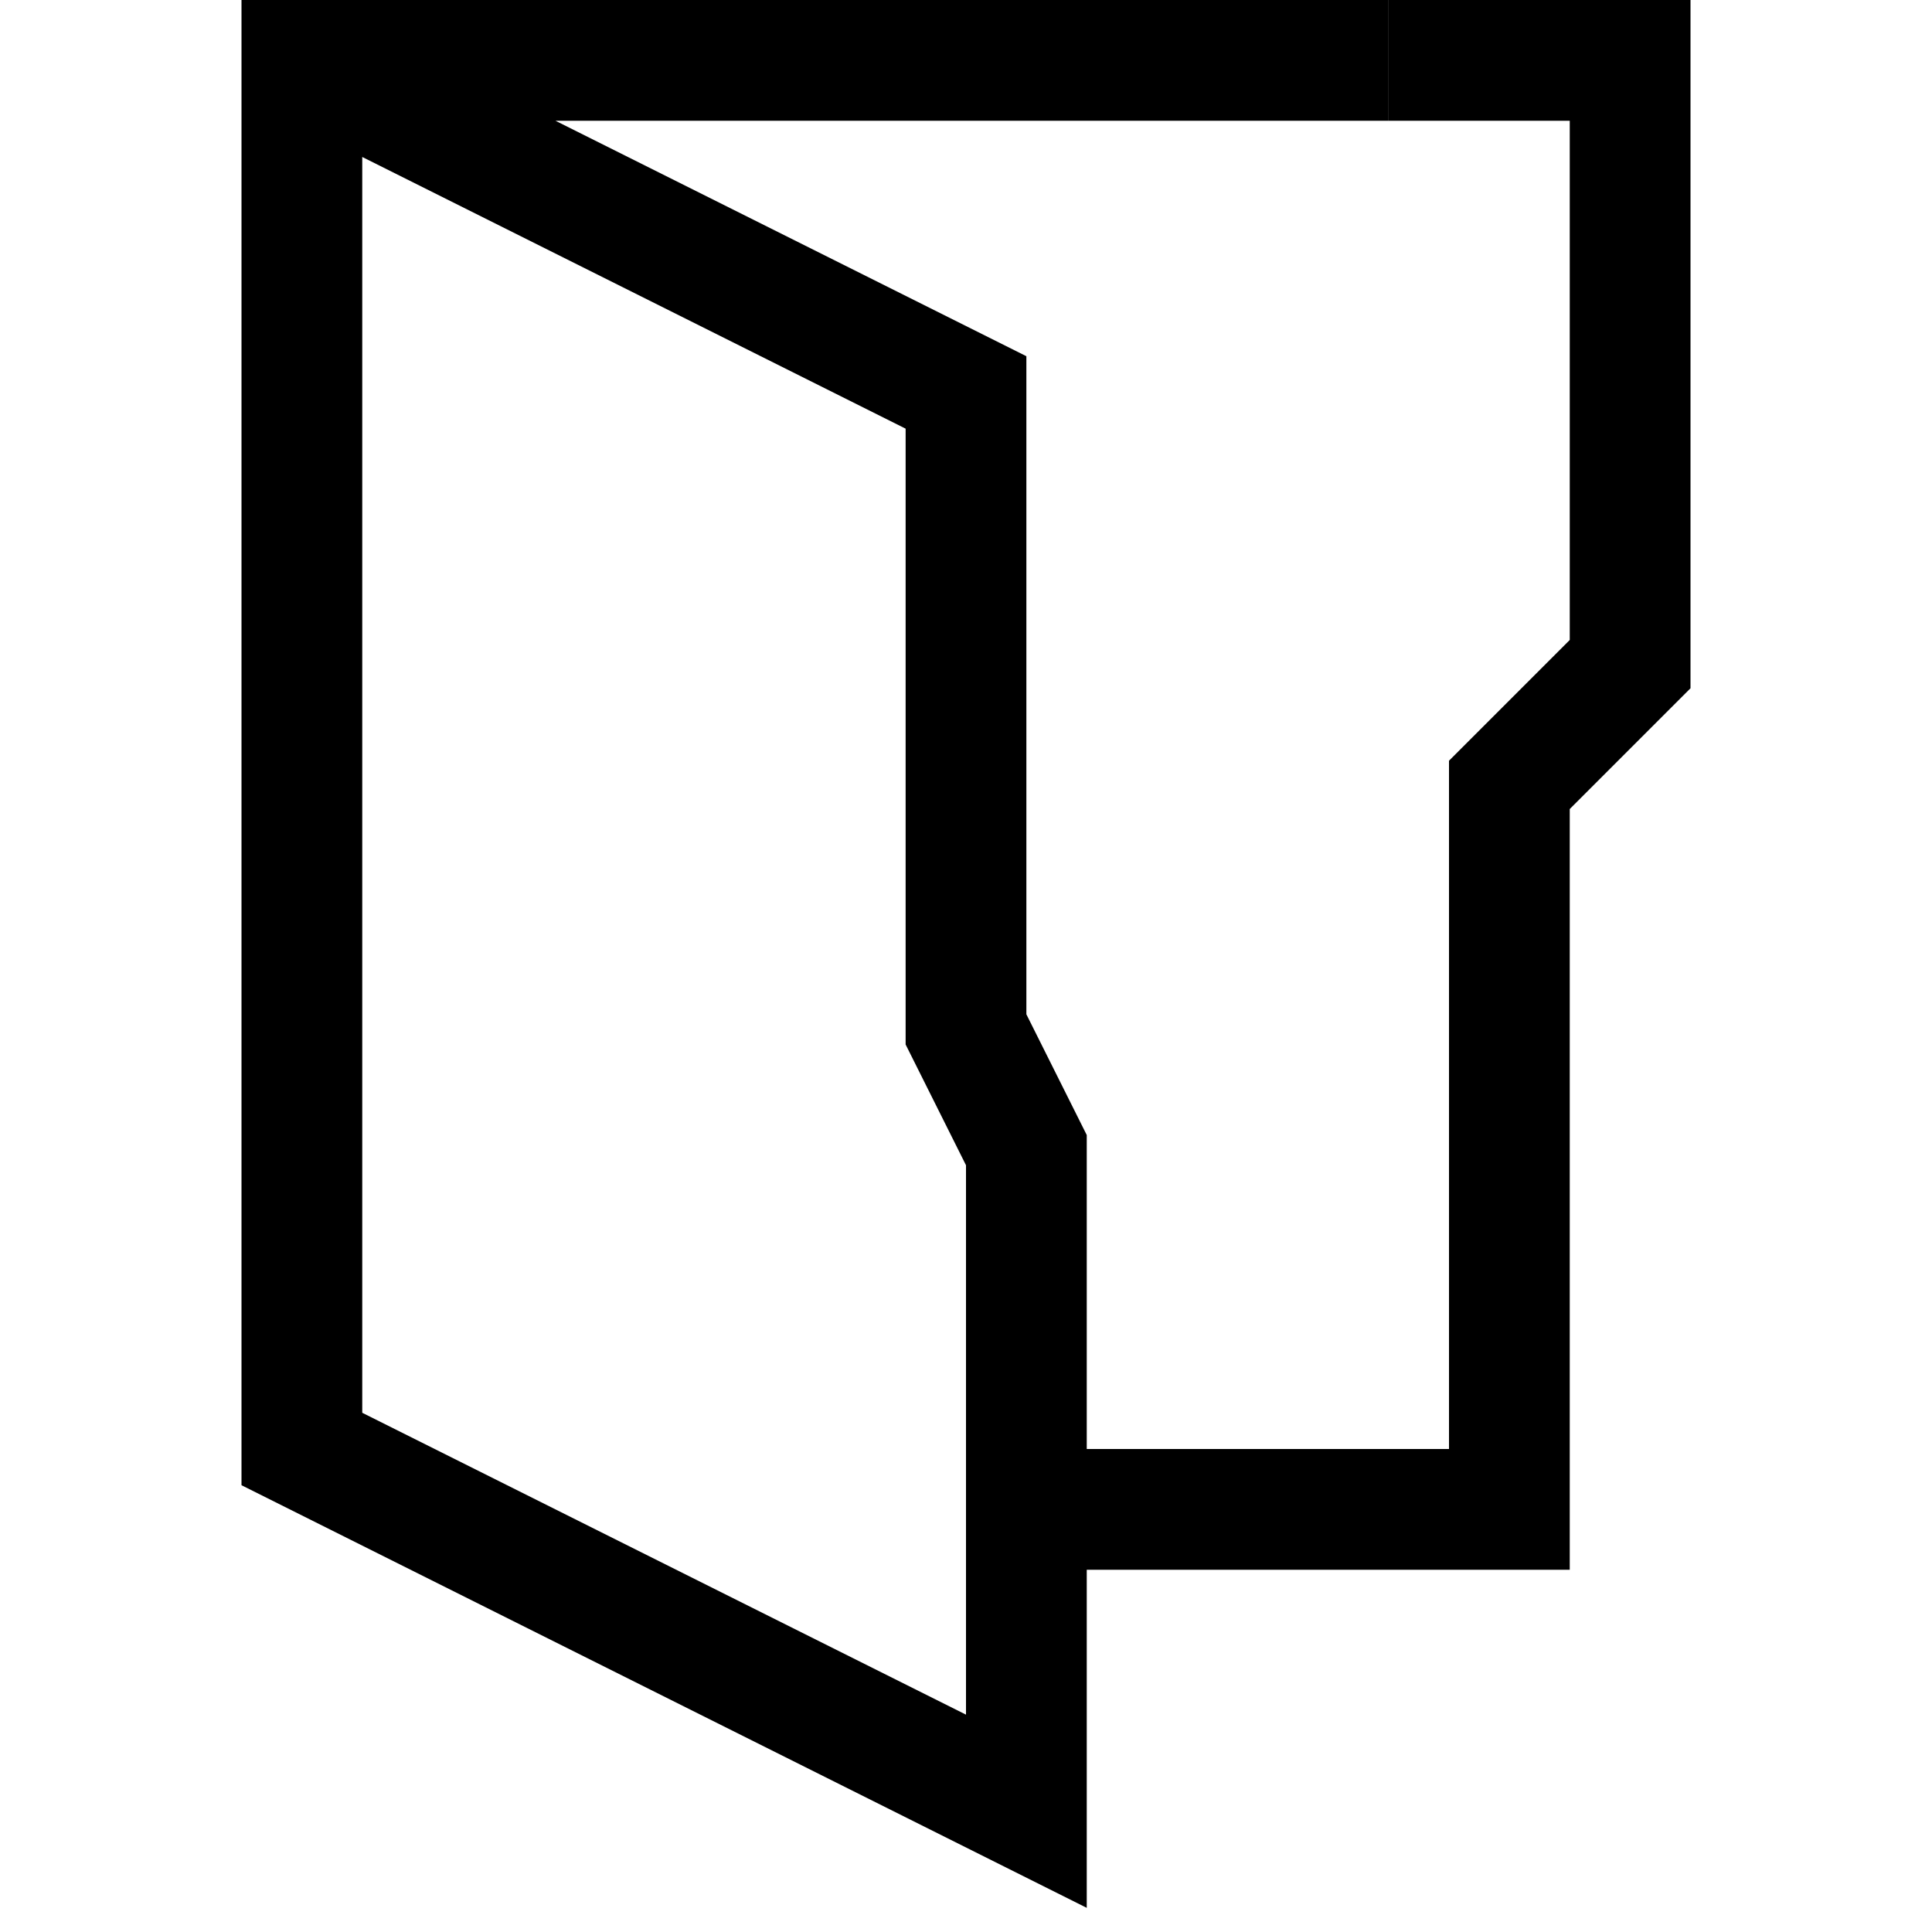 <svg version="1.1" id="Layer_1" xmlns="http://www.w3.org/2000/svg" xmlns:xlink="http://www.w3.org/1999/xlink" x="0px" y="0px"
	 width="32px" height="32px" viewBox="0 0 32 32" enable-background="new 0 0 32 32" xml:space="preserve">
<path d="M18,31.6l-14-7V0h19v2H9.2L17,5.9v10.9l1,2V31.6z M6,23.4l10,5v-9.1l-1-2V7.1L6,2.6V23.4z"/>
<polygon points="26,26 17,26 17,24 24,24 24,12.6 26,10.6 26,2 23,2 23,0 28,0 28,11.4 26,13.4 "/>
</svg>
